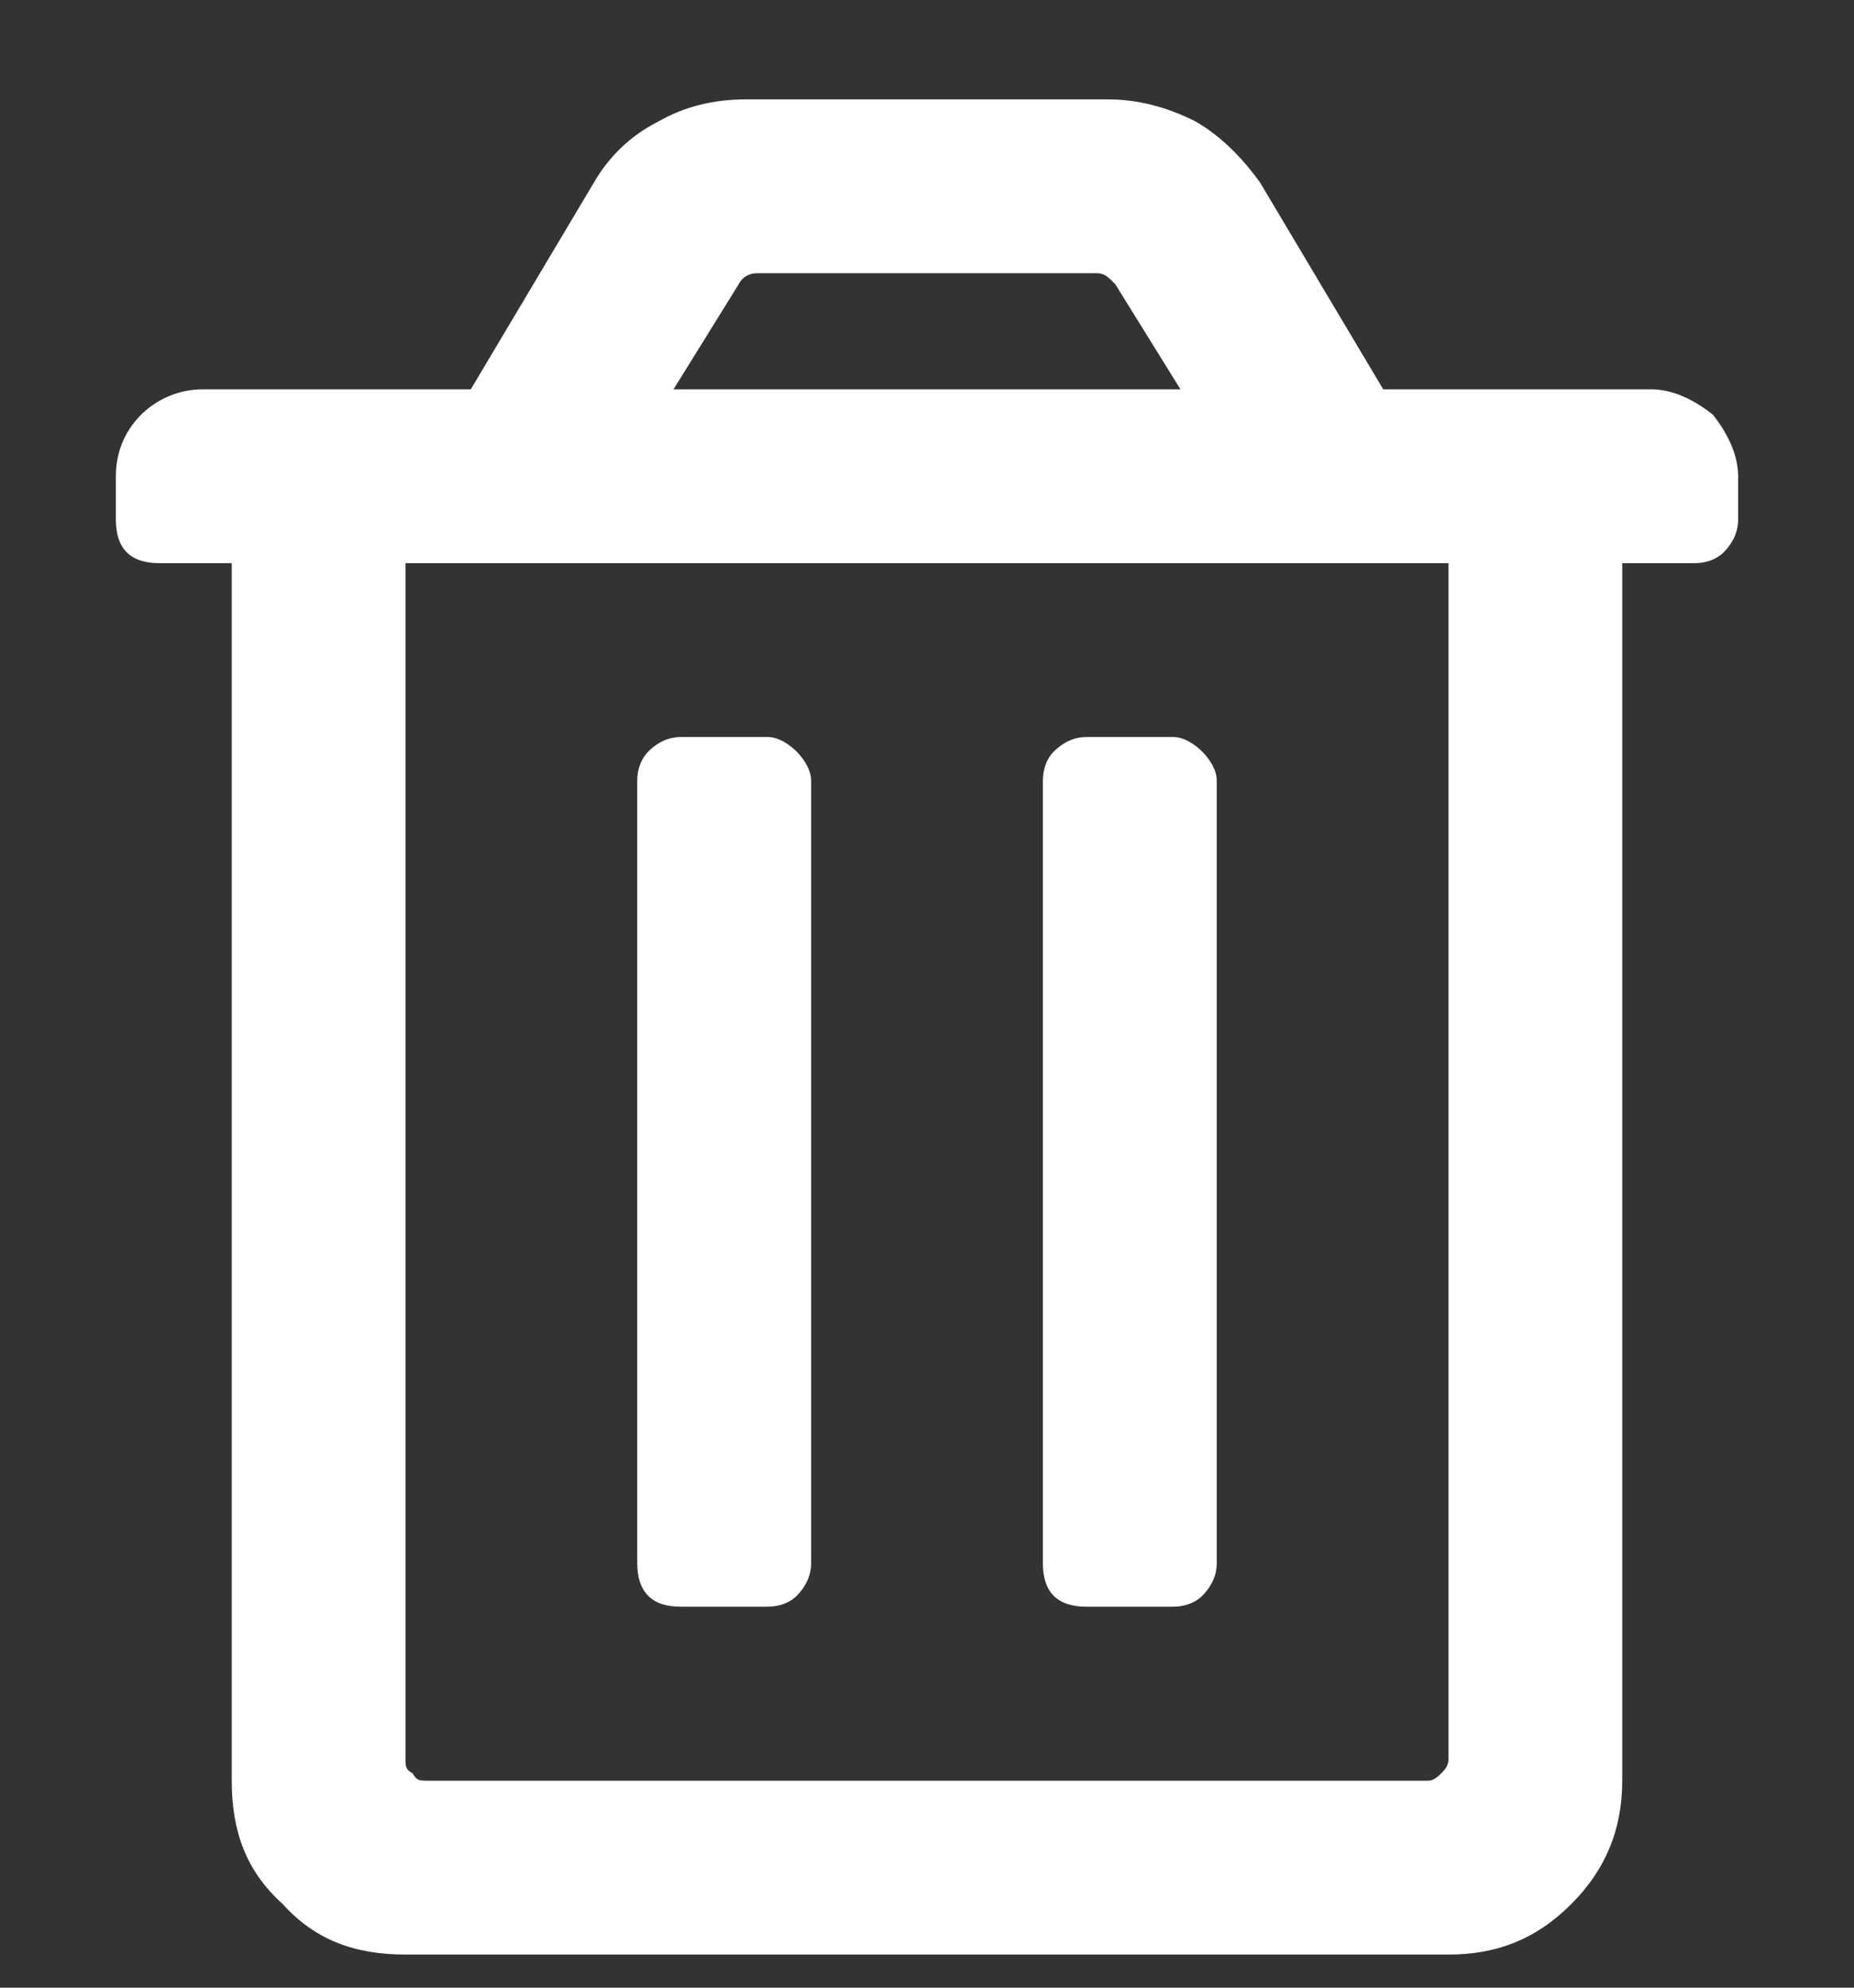 <svg width="14" height="15" viewBox="0 0 14 15" fill="none" xmlns="http://www.w3.org/2000/svg">
<rect x="0" y="0" width="14" height="15" fill="#333333" stroke="none"/>
<path d="M6.125 5.891C6.125 5.809 6.07 5.727 6.016 5.672C5.961 5.617 5.879 5.562 5.797 5.562H5.141C5.031 5.562 4.949 5.617 4.895 5.672C4.84 5.727 4.812 5.809 4.812 5.891V11.797C4.812 11.906 4.84 11.988 4.895 12.043C4.949 12.098 5.031 12.125 5.141 12.125H5.797C5.879 12.125 5.961 12.098 6.016 12.043C6.07 11.988 6.125 11.906 6.125 11.797V5.891ZM8.859 5.562C8.941 5.562 9.023 5.617 9.078 5.672C9.133 5.727 9.188 5.809 9.188 5.891V11.797C9.188 11.906 9.133 11.988 9.078 12.043C9.023 12.098 8.941 12.125 8.859 12.125H8.203C8.094 12.125 8.012 12.098 7.957 12.043C7.902 11.988 7.875 11.906 7.875 11.797V5.891C7.875 5.809 7.902 5.727 7.957 5.672C8.012 5.617 8.094 5.562 8.203 5.562H8.859ZM12.469 2.938H10.445L9.516 1.379C9.379 1.188 9.215 1.023 9.023 0.914C8.805 0.805 8.586 0.75 8.367 0.75H5.633C5.387 0.75 5.168 0.805 4.977 0.914C4.758 1.023 4.594 1.188 4.484 1.379L3.555 2.938H1.531C1.34 2.938 1.176 3.02 1.066 3.129C0.93 3.266 0.875 3.43 0.875 3.594V3.922C0.875 4.031 0.902 4.113 0.957 4.168C1.012 4.223 1.094 4.25 1.203 4.25H1.75V13.438C1.75 13.82 1.859 14.121 2.133 14.367C2.379 14.641 2.68 14.75 3.062 14.75H10.938C11.293 14.75 11.594 14.641 11.867 14.367C12.113 14.121 12.25 13.82 12.25 13.438V4.25H12.797C12.879 4.25 12.961 4.223 13.016 4.168C13.07 4.113 13.125 4.031 13.125 3.922V3.594C13.125 3.43 13.043 3.266 12.934 3.129C12.797 3.02 12.633 2.938 12.469 2.938ZM5.086 2.938L5.578 2.145C5.605 2.09 5.66 2.062 5.715 2.062H8.285C8.34 2.062 8.367 2.09 8.422 2.145L8.914 2.938H5.086ZM10.938 4.25V13.273C10.938 13.328 10.91 13.355 10.883 13.383C10.828 13.438 10.801 13.438 10.773 13.438H3.227C3.172 13.438 3.145 13.438 3.117 13.383C3.062 13.355 3.062 13.328 3.062 13.273V4.25H10.938Z" fill="white"/>
</svg>
